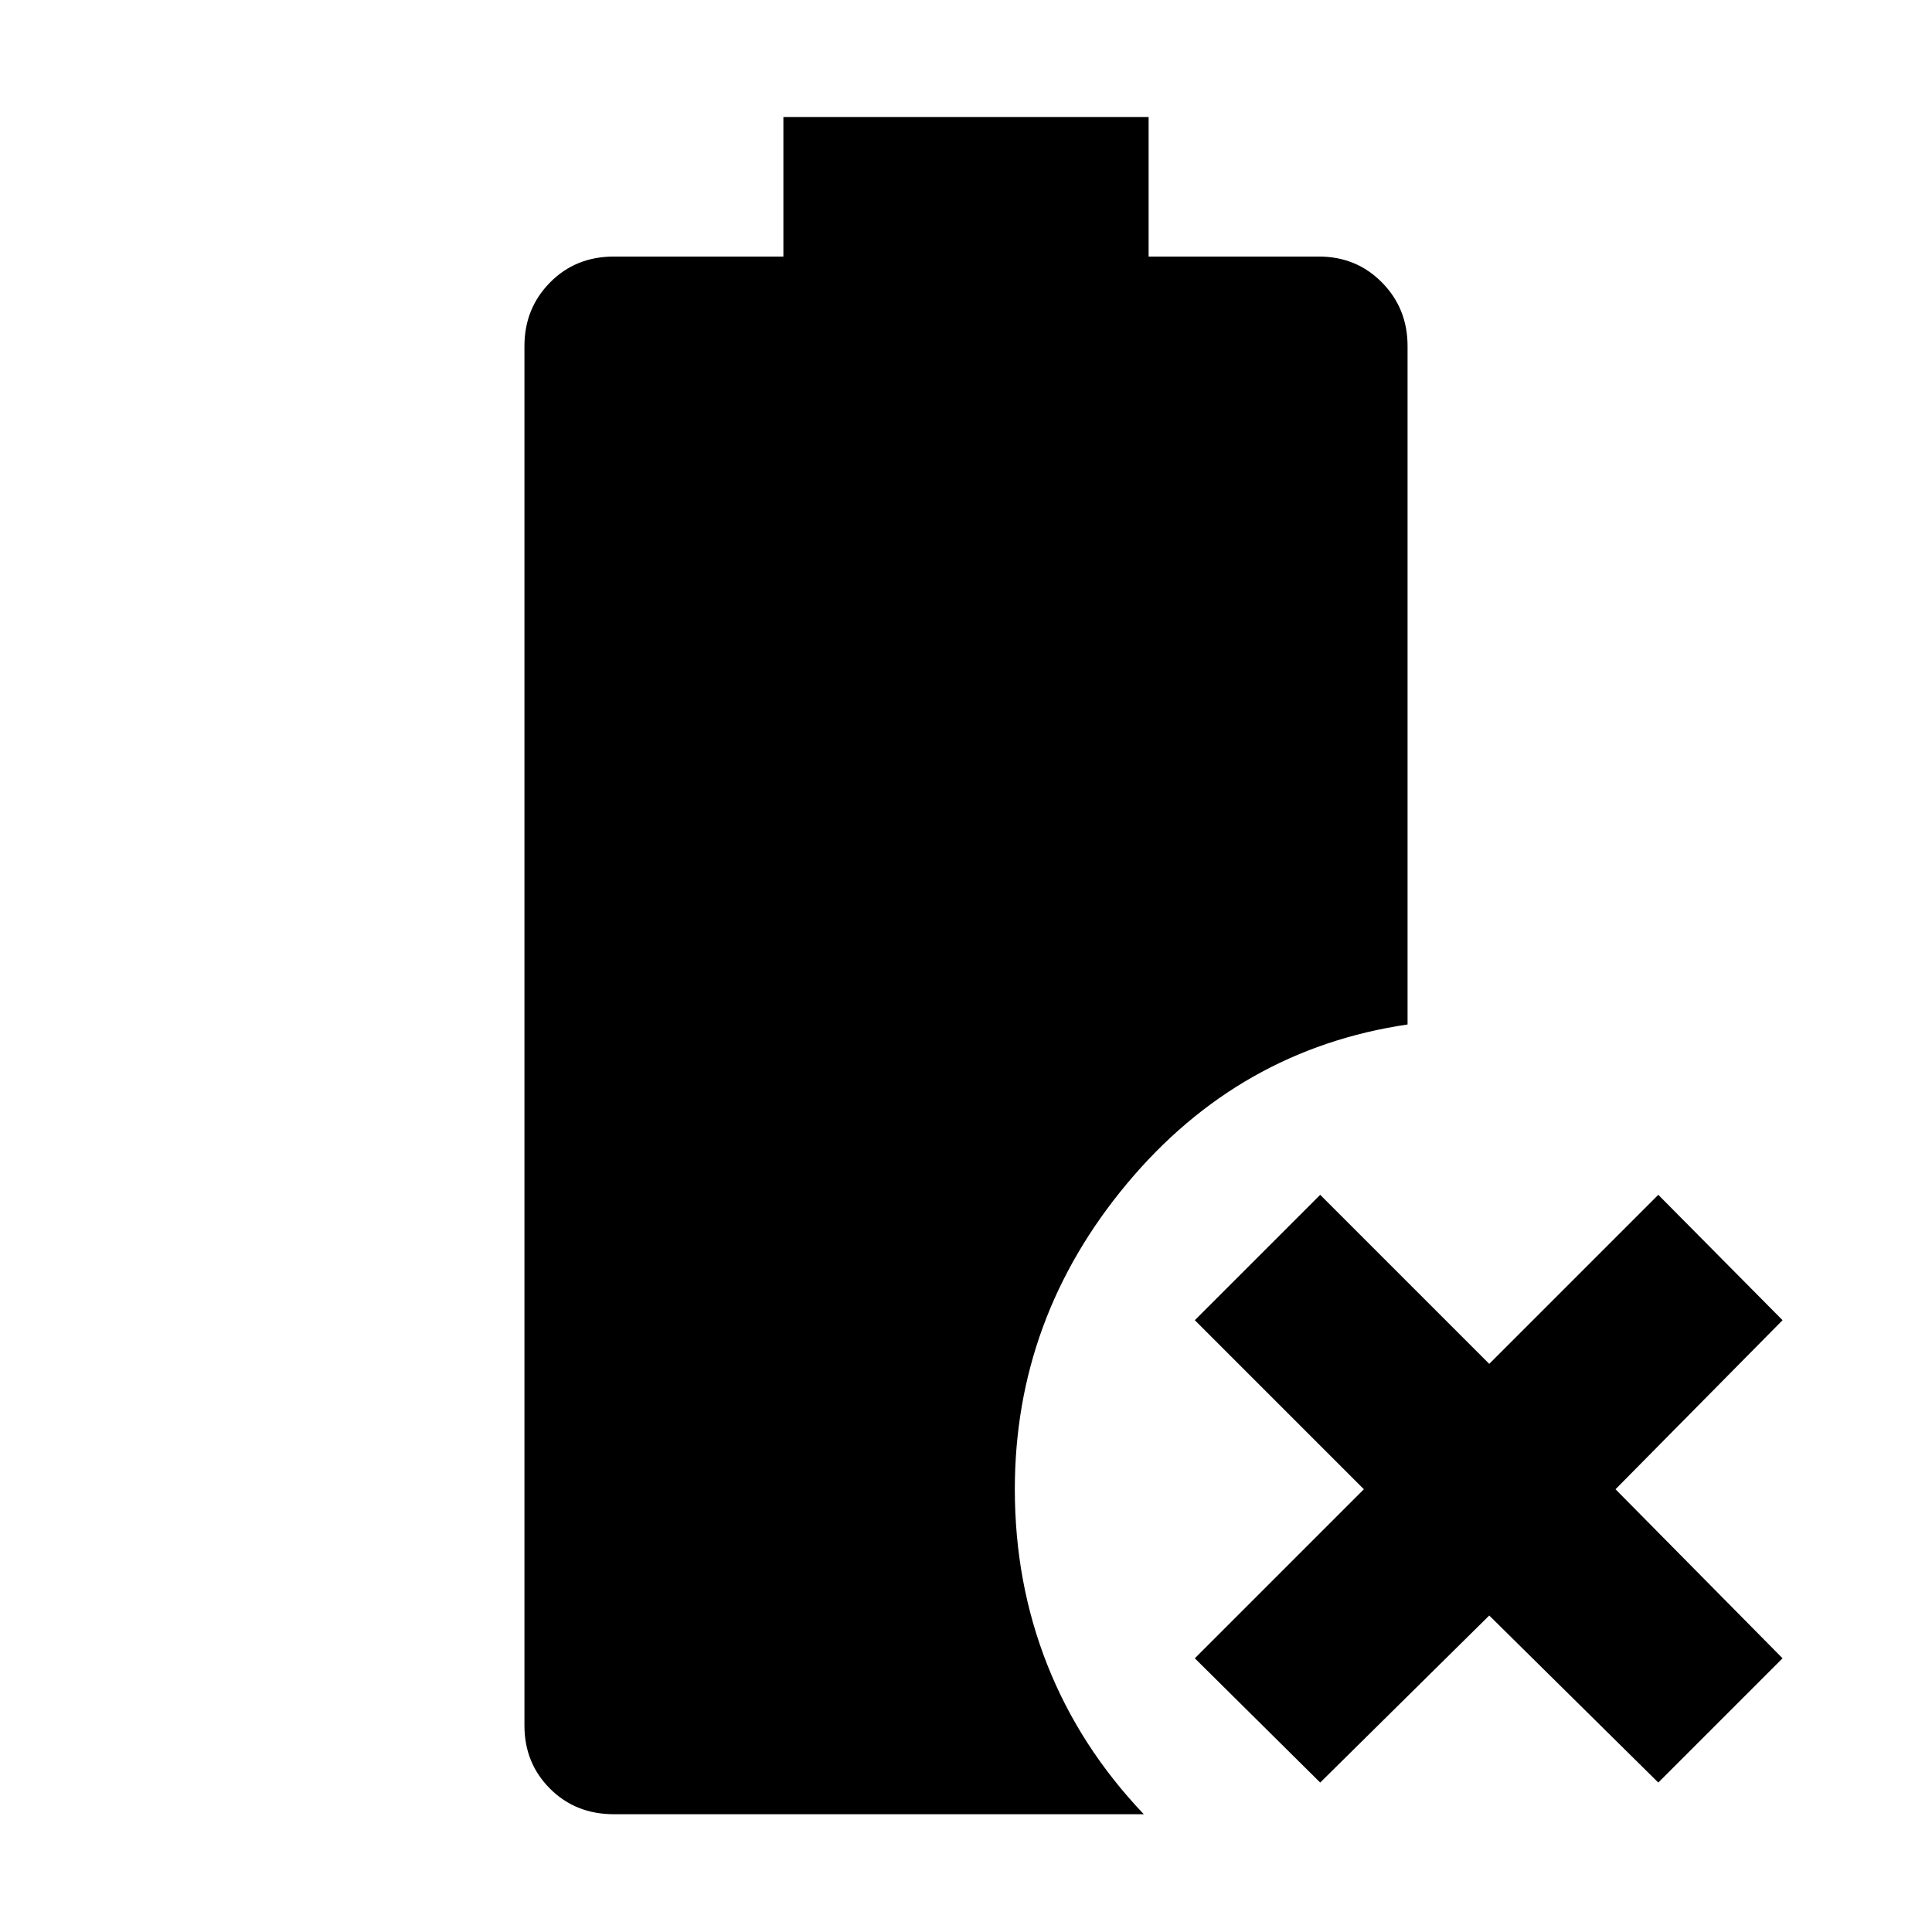 <svg xmlns="http://www.w3.org/2000/svg" height="40" viewBox="0 96 960 960" width="40"><path d="M656 981.74 593.695 920l84-84-84-84L656 689.695l84 84 84-84L885.74 752l-83 84 83 84L824 981.74l-84-83-84 83Zm-350.957 15.739q-19.044 0-31.747-12.703t-12.703-31.37V267.927q0-18.667 12.703-31.559 12.703-12.891 31.747-12.891h84.217v-69.333h181.48v69.333h84.594q18.667 0 31.37 12.891 12.703 12.892 12.703 31.559v337.131q-83.769 12.362-139.457 79.116Q504.261 750.927 504.261 836q0 46.45 16.152 87.269t47.936 74.21H305.043Z"/></svg>